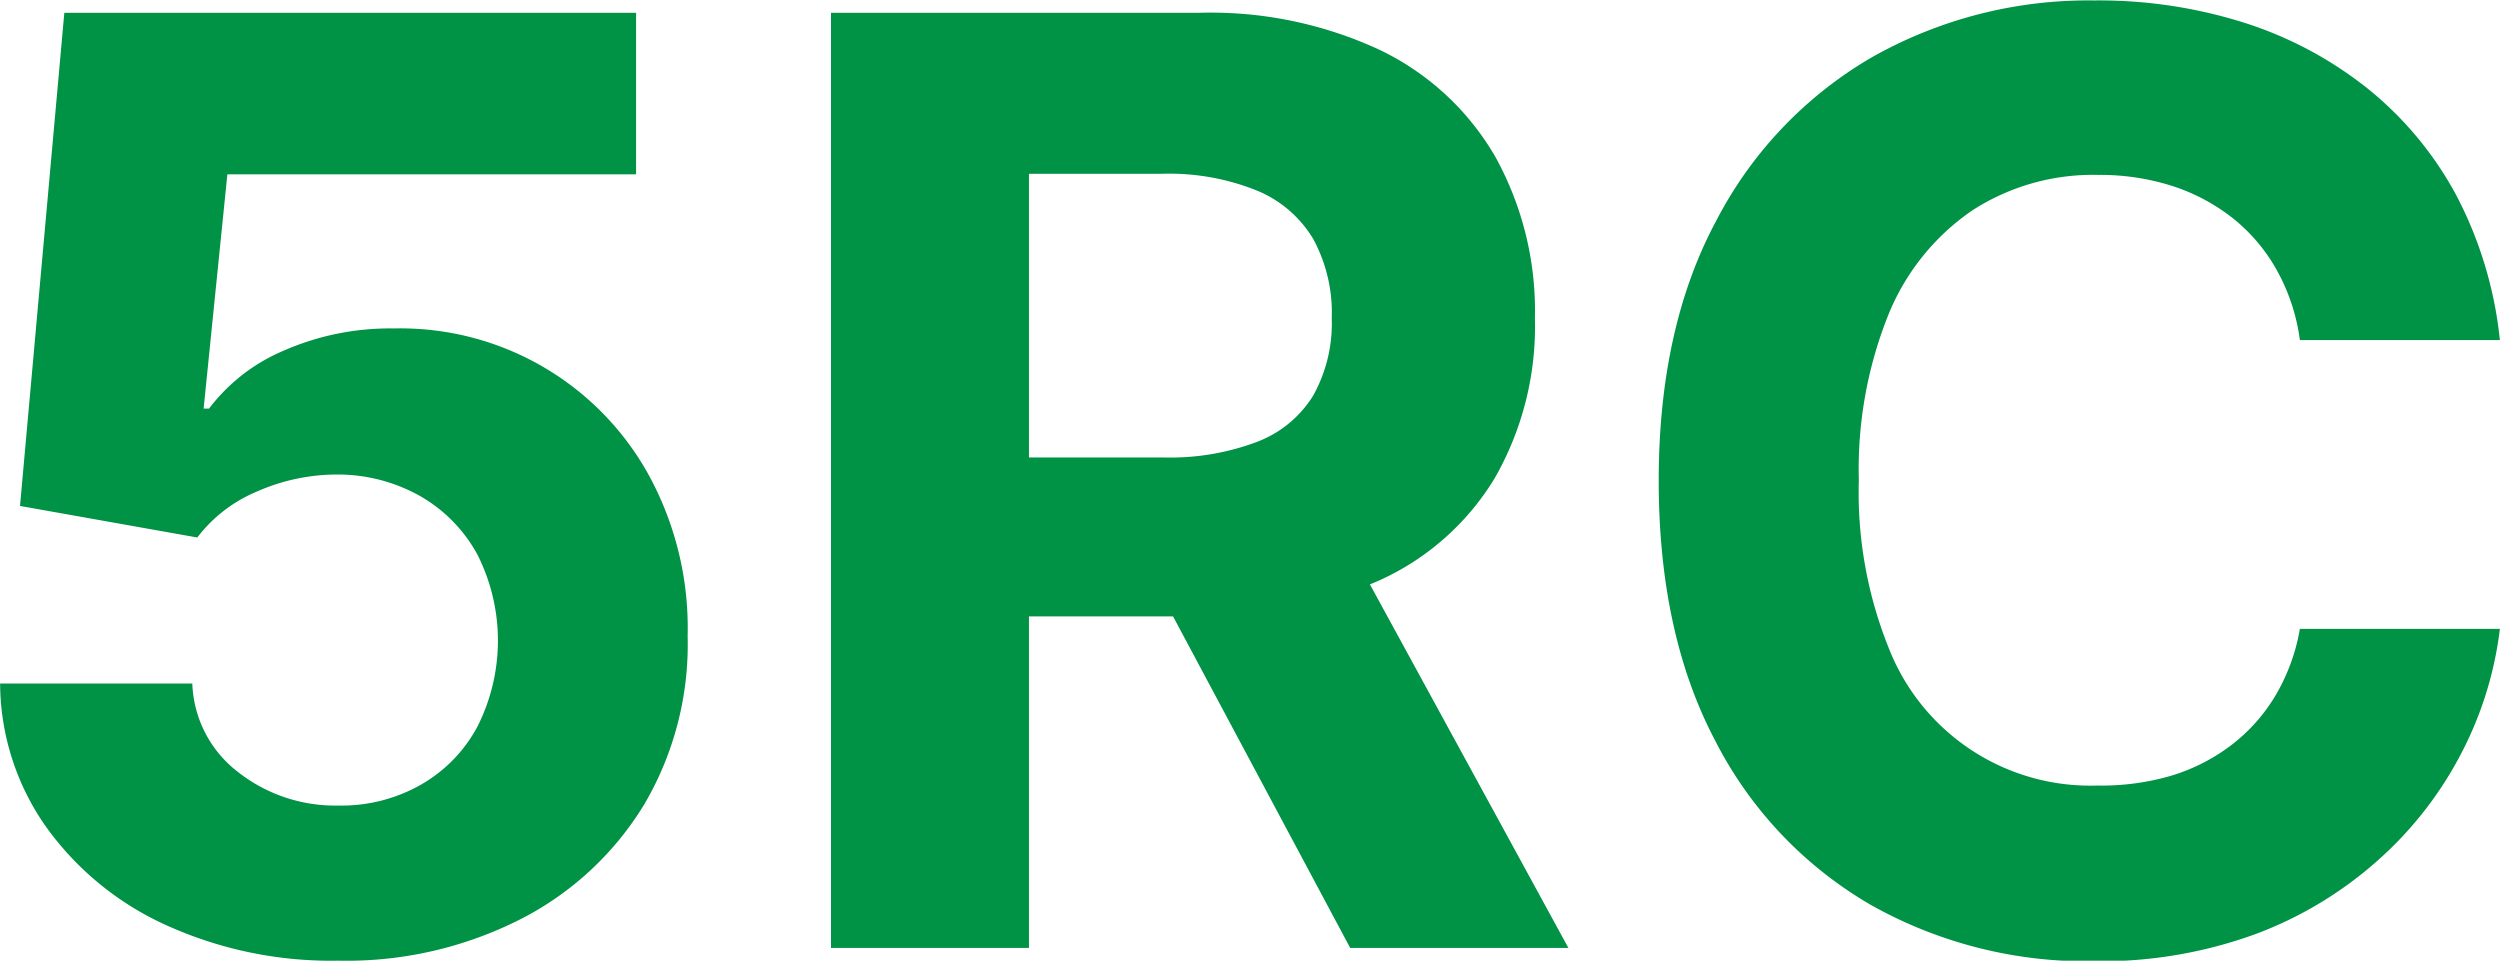 <svg xmlns="http://www.w3.org/2000/svg" viewBox="0 0 221.12 84.97"><defs><style>.cls-1{fill:#009245;}</style></defs><g id="Layer_2" data-name="Layer 2"><g id="Layer_1-2" data-name="Layer 1"><path class="cls-1" d="M36.91,99.35A35.3,35.3,0,0,1,21.67,96.2a26.48,26.48,0,0,1-10.6-8.68A22.2,22.2,0,0,1,7,74.84H24a10.3,10.3,0,0,0,4,7.79,13.9,13.9,0,0,0,8.92,3,14.21,14.21,0,0,0,7.29-1.84,12.92,12.92,0,0,0,5-5.13,16.86,16.86,0,0,0,0-15.24,13.26,13.26,0,0,0-5.07-5.17,14.87,14.87,0,0,0-7.39-1.9,17.54,17.54,0,0,0-7,1.49,12.87,12.87,0,0,0-5.31,4.08L8.76,59.13l3.92-43.62H63.25V29.8H27.1L25,50.52h.48A16.13,16.13,0,0,1,32,45.43a23.44,23.44,0,0,1,9.85-2A25.07,25.07,0,0,1,64.46,56.56a28.23,28.23,0,0,1,3.35,14.08A27.92,27.92,0,0,1,64,85.48,27.33,27.33,0,0,1,53.09,95.65,34,34,0,0,1,36.91,99.35Z" transform="translate(-6.99 -14.38)"/><path class="cls-1" d="M80.49,98.22V15.51h32.63a35.43,35.43,0,0,1,16,3.33,23.57,23.57,0,0,1,10.13,9.41,28.14,28.14,0,0,1,3.5,14.28,27,27,0,0,1-3.56,14.15,23,23,0,0,1-10.28,9.07,38.08,38.08,0,0,1-16.25,3.15H90.83V54.84h19a21.76,21.76,0,0,0,8.32-1.37,10,10,0,0,0,5-4.12,13.12,13.12,0,0,0,1.63-6.82,13.67,13.67,0,0,0-1.63-7,10.4,10.4,0,0,0-5-4.3,20.79,20.79,0,0,0-8.38-1.48H98V98.22Zm44.67-37.64,20.55,37.64h-19.3L106.3,60.58Z" transform="translate(-6.99 -14.38)"/><path class="cls-1" d="M228.1,44.46H210.41a17.37,17.37,0,0,0-2-6.11,15.6,15.6,0,0,0-3.83-4.59,17.18,17.18,0,0,0-5.39-2.91,21,21,0,0,0-6.61-1A19.64,19.64,0,0,0,181.42,33a20.51,20.51,0,0,0-7.4,9.2,36.67,36.67,0,0,0-2.62,14.64,36.87,36.87,0,0,0,2.65,14.87,19.14,19.14,0,0,0,18.43,12.15A22,22,0,0,0,199,83a16.78,16.78,0,0,0,5.35-2.72,15.45,15.45,0,0,0,3.9-4.38,17.31,17.31,0,0,0,2.16-5.9L228.1,70a32,32,0,0,1-3.41,11,32.87,32.87,0,0,1-7.31,9.41A34.25,34.25,0,0,1,206.48,97a40,40,0,0,1-14.28,2.4,38.89,38.89,0,0,1-19.77-5,35.37,35.37,0,0,1-13.73-14.5q-5-9.48-5-23t5.09-23a35.69,35.69,0,0,1,13.81-14.48,38.9,38.9,0,0,1,19.63-5,42.54,42.54,0,0,1,13.35,2,34,34,0,0,1,10.92,5.87,30.9,30.9,0,0,1,7.78,9.43A35.36,35.36,0,0,1,228.1,44.46Z" transform="translate(-6.99 -14.38)"/></g></g></svg>